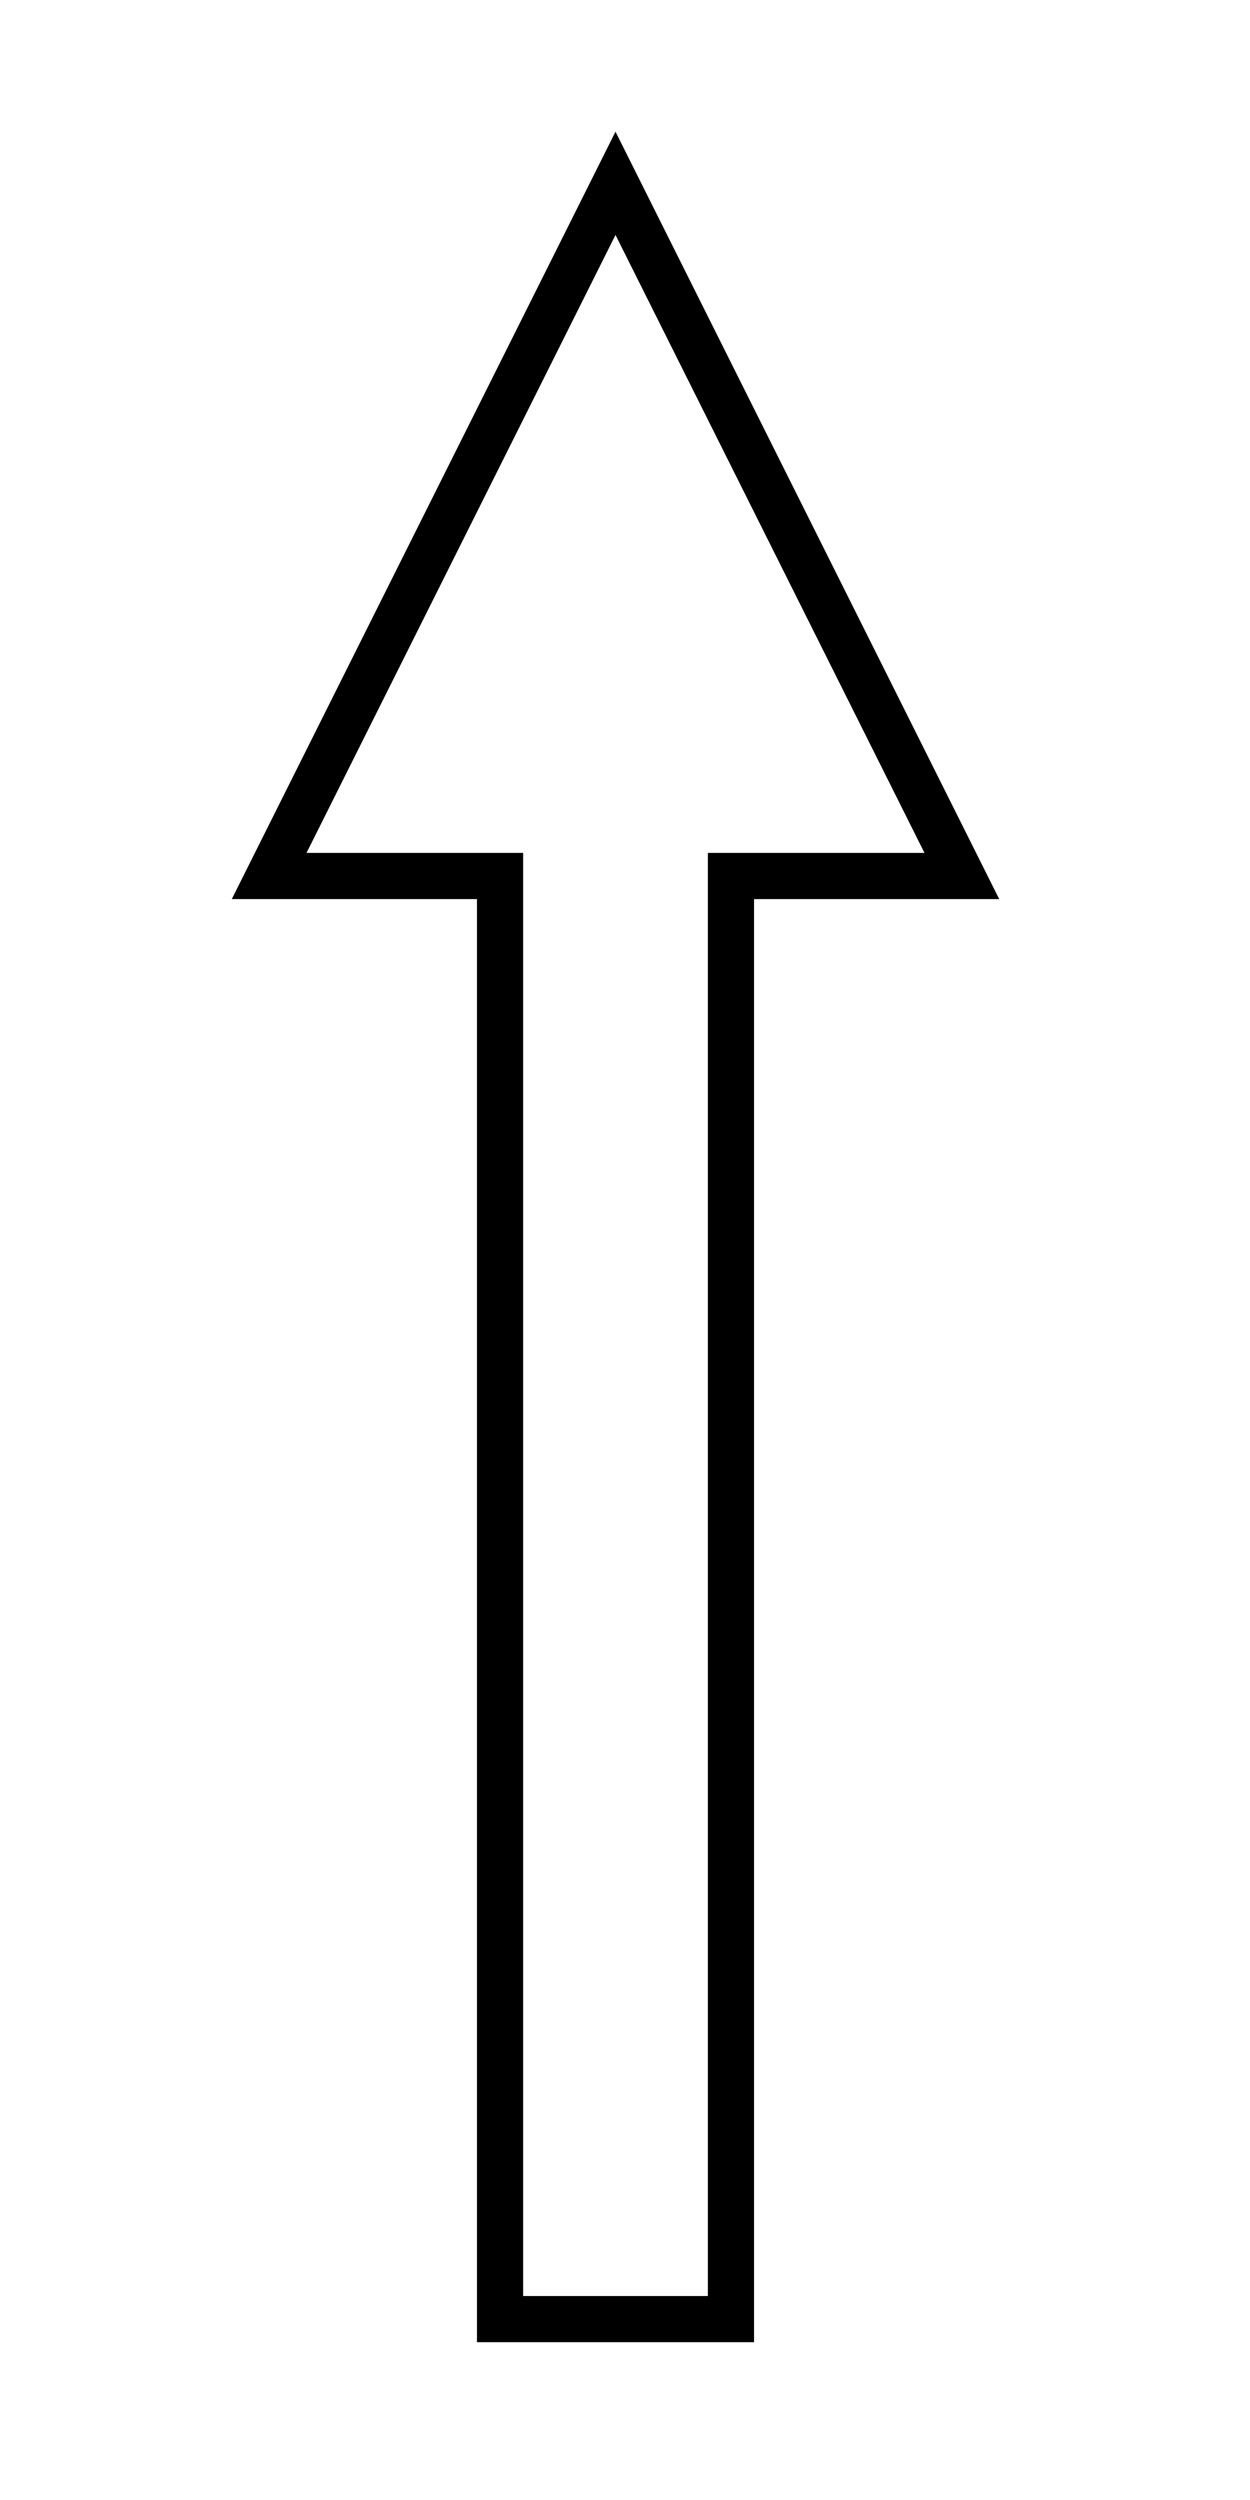 <?xml version="1.0" encoding="UTF-8" standalone="no"?>
<svg
   xmlns:dc="http://purl.org/dc/elements/1.1/"
   xmlns:cc="http://creativecommons.org/ns#"
   xmlns:rdf="http://www.w3.org/1999/02/22-rdf-syntax-ns#"
   xmlns:svg="http://www.w3.org/2000/svg"
   xmlns="http://www.w3.org/2000/svg"
   xmlns:sodipodi="http://sodipodi.sourceforge.net/DTD/sodipodi-0.dtd"
   xmlns:inkscape="http://www.inkscape.org/namespaces/inkscape"
   width="5"
   height="10"
   version="1.1"
   id="svg10"
   sodipodi:docname="through.svg"
   inkscape:version="0.92.5 (2060ec1f9f, 2020-04-08)">
  <defs
     id="defs14" />
  <sodipodi:namedview
     pagecolor="#ffffff"
     bordercolor="#666666"
     borderopacity="1"
     objecttolerance="10"
     gridtolerance="10"
     guidetolerance="10"
     inkscape:pageopacity="0"
     inkscape:pageshadow="2"
     inkscape:window-width="958"
     inkscape:window-height="1117"
     id="namedview12"
     showgrid="true"
     inkscape:zoom="33.37544"
     inkscape:cx="0.72948639"
     inkscape:cy="2.1359436"
     inkscape:window-x="2880"
     inkscape:window-y="0"
     inkscape:window-maximized="0"
     inkscape:current-layer="svg10"
     showguides="false">
    <inkscape:grid
       type="xygrid"
       id="grid817" />
  </sodipodi:namedview>
  <g
     transform="matrix(0,-2.309,2.309,0,2.462,3.504)"
     id="g4">
    <path
       style="fill:none;stroke:#000000;stroke-width:0.08;"
       d="M 0,0.6 1.2,0 0,-0.6 v 0.4 H -2.5 V 0.2 H 0 Z"
       id="path2"
       inkscape:connector-curvature="0" />
  </g>
</svg>
